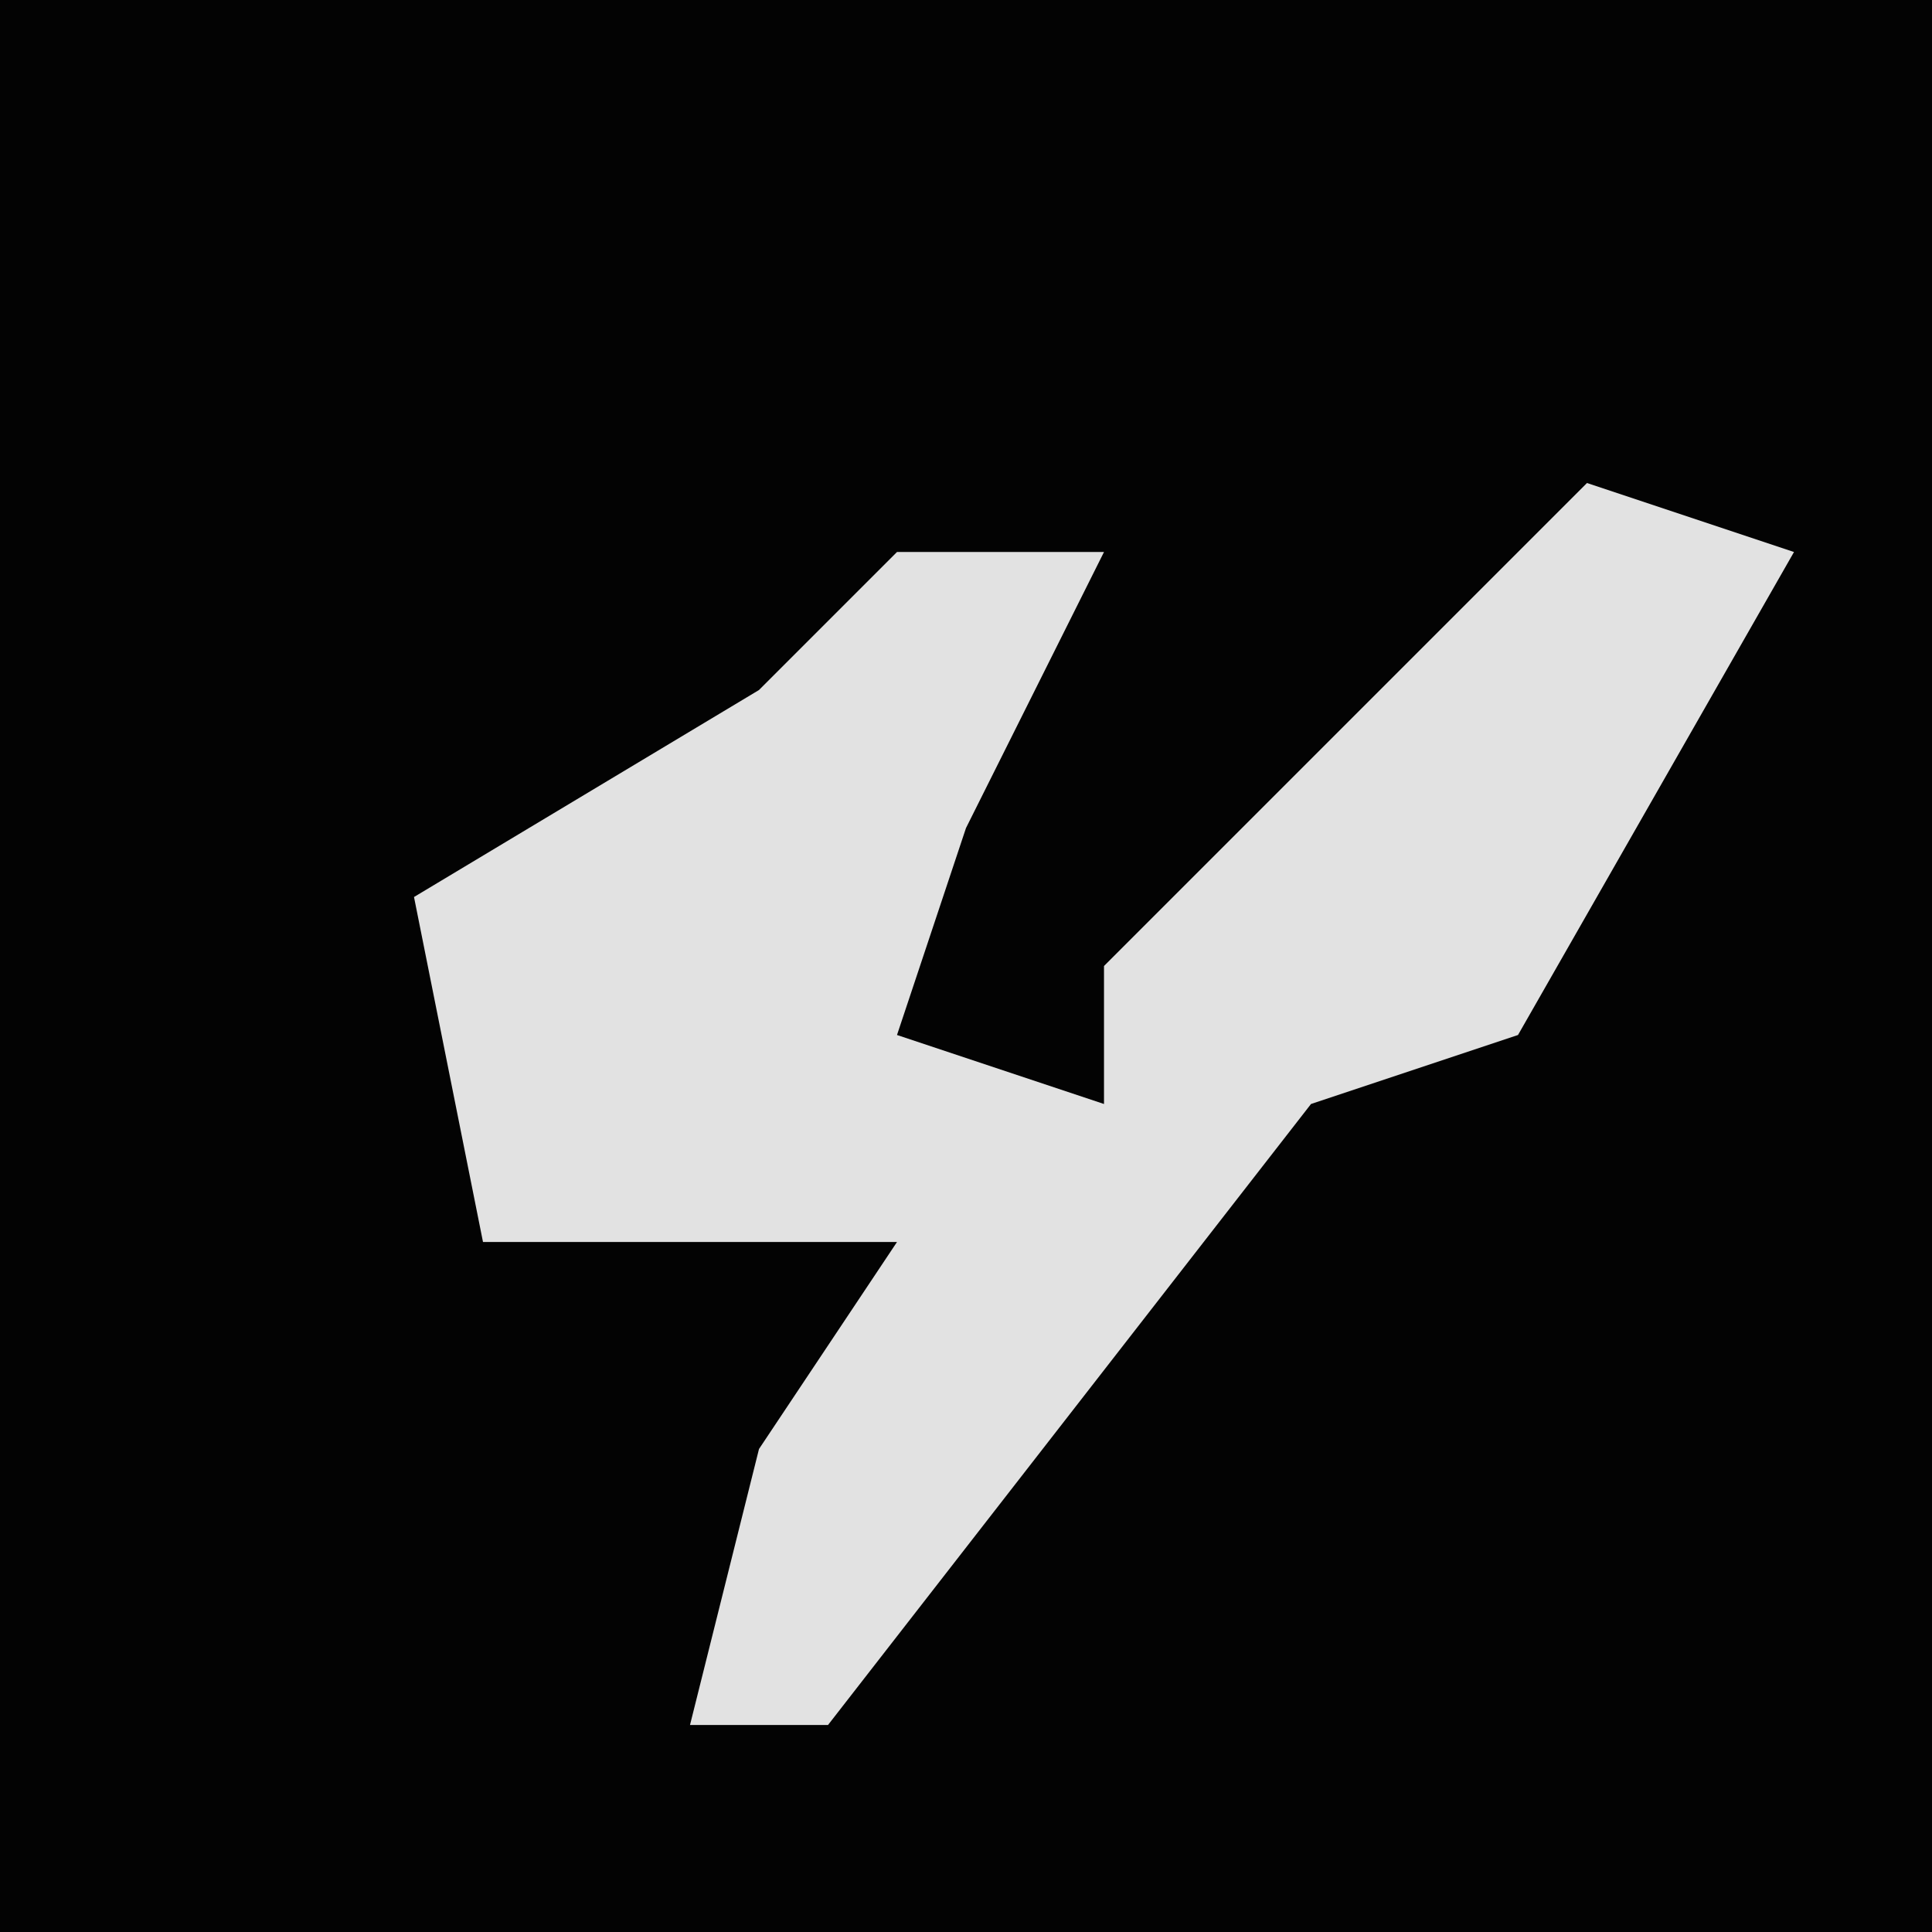 <?xml version="1.0" encoding="UTF-8"?>
<svg version="1.1" xmlns="http://www.w3.org/2000/svg" width="28" height="28">
<path d="M0,0 L28,0 L28,28 L0,28 Z " fill="#030303" transform="translate(0,0)"/>
<path d="M0,0 L3,1 L-1,8 L-4,9 L-11,18 L-13,18 L-12,14 L-10,11 L-16,11 L-17,6 L-12,3 L-10,1 L-7,1 L-9,5 L-10,8 L-7,9 L-7,7 L-2,2 Z " fill="#E2E2E2" transform="translate(23,7)"/>
</svg>
